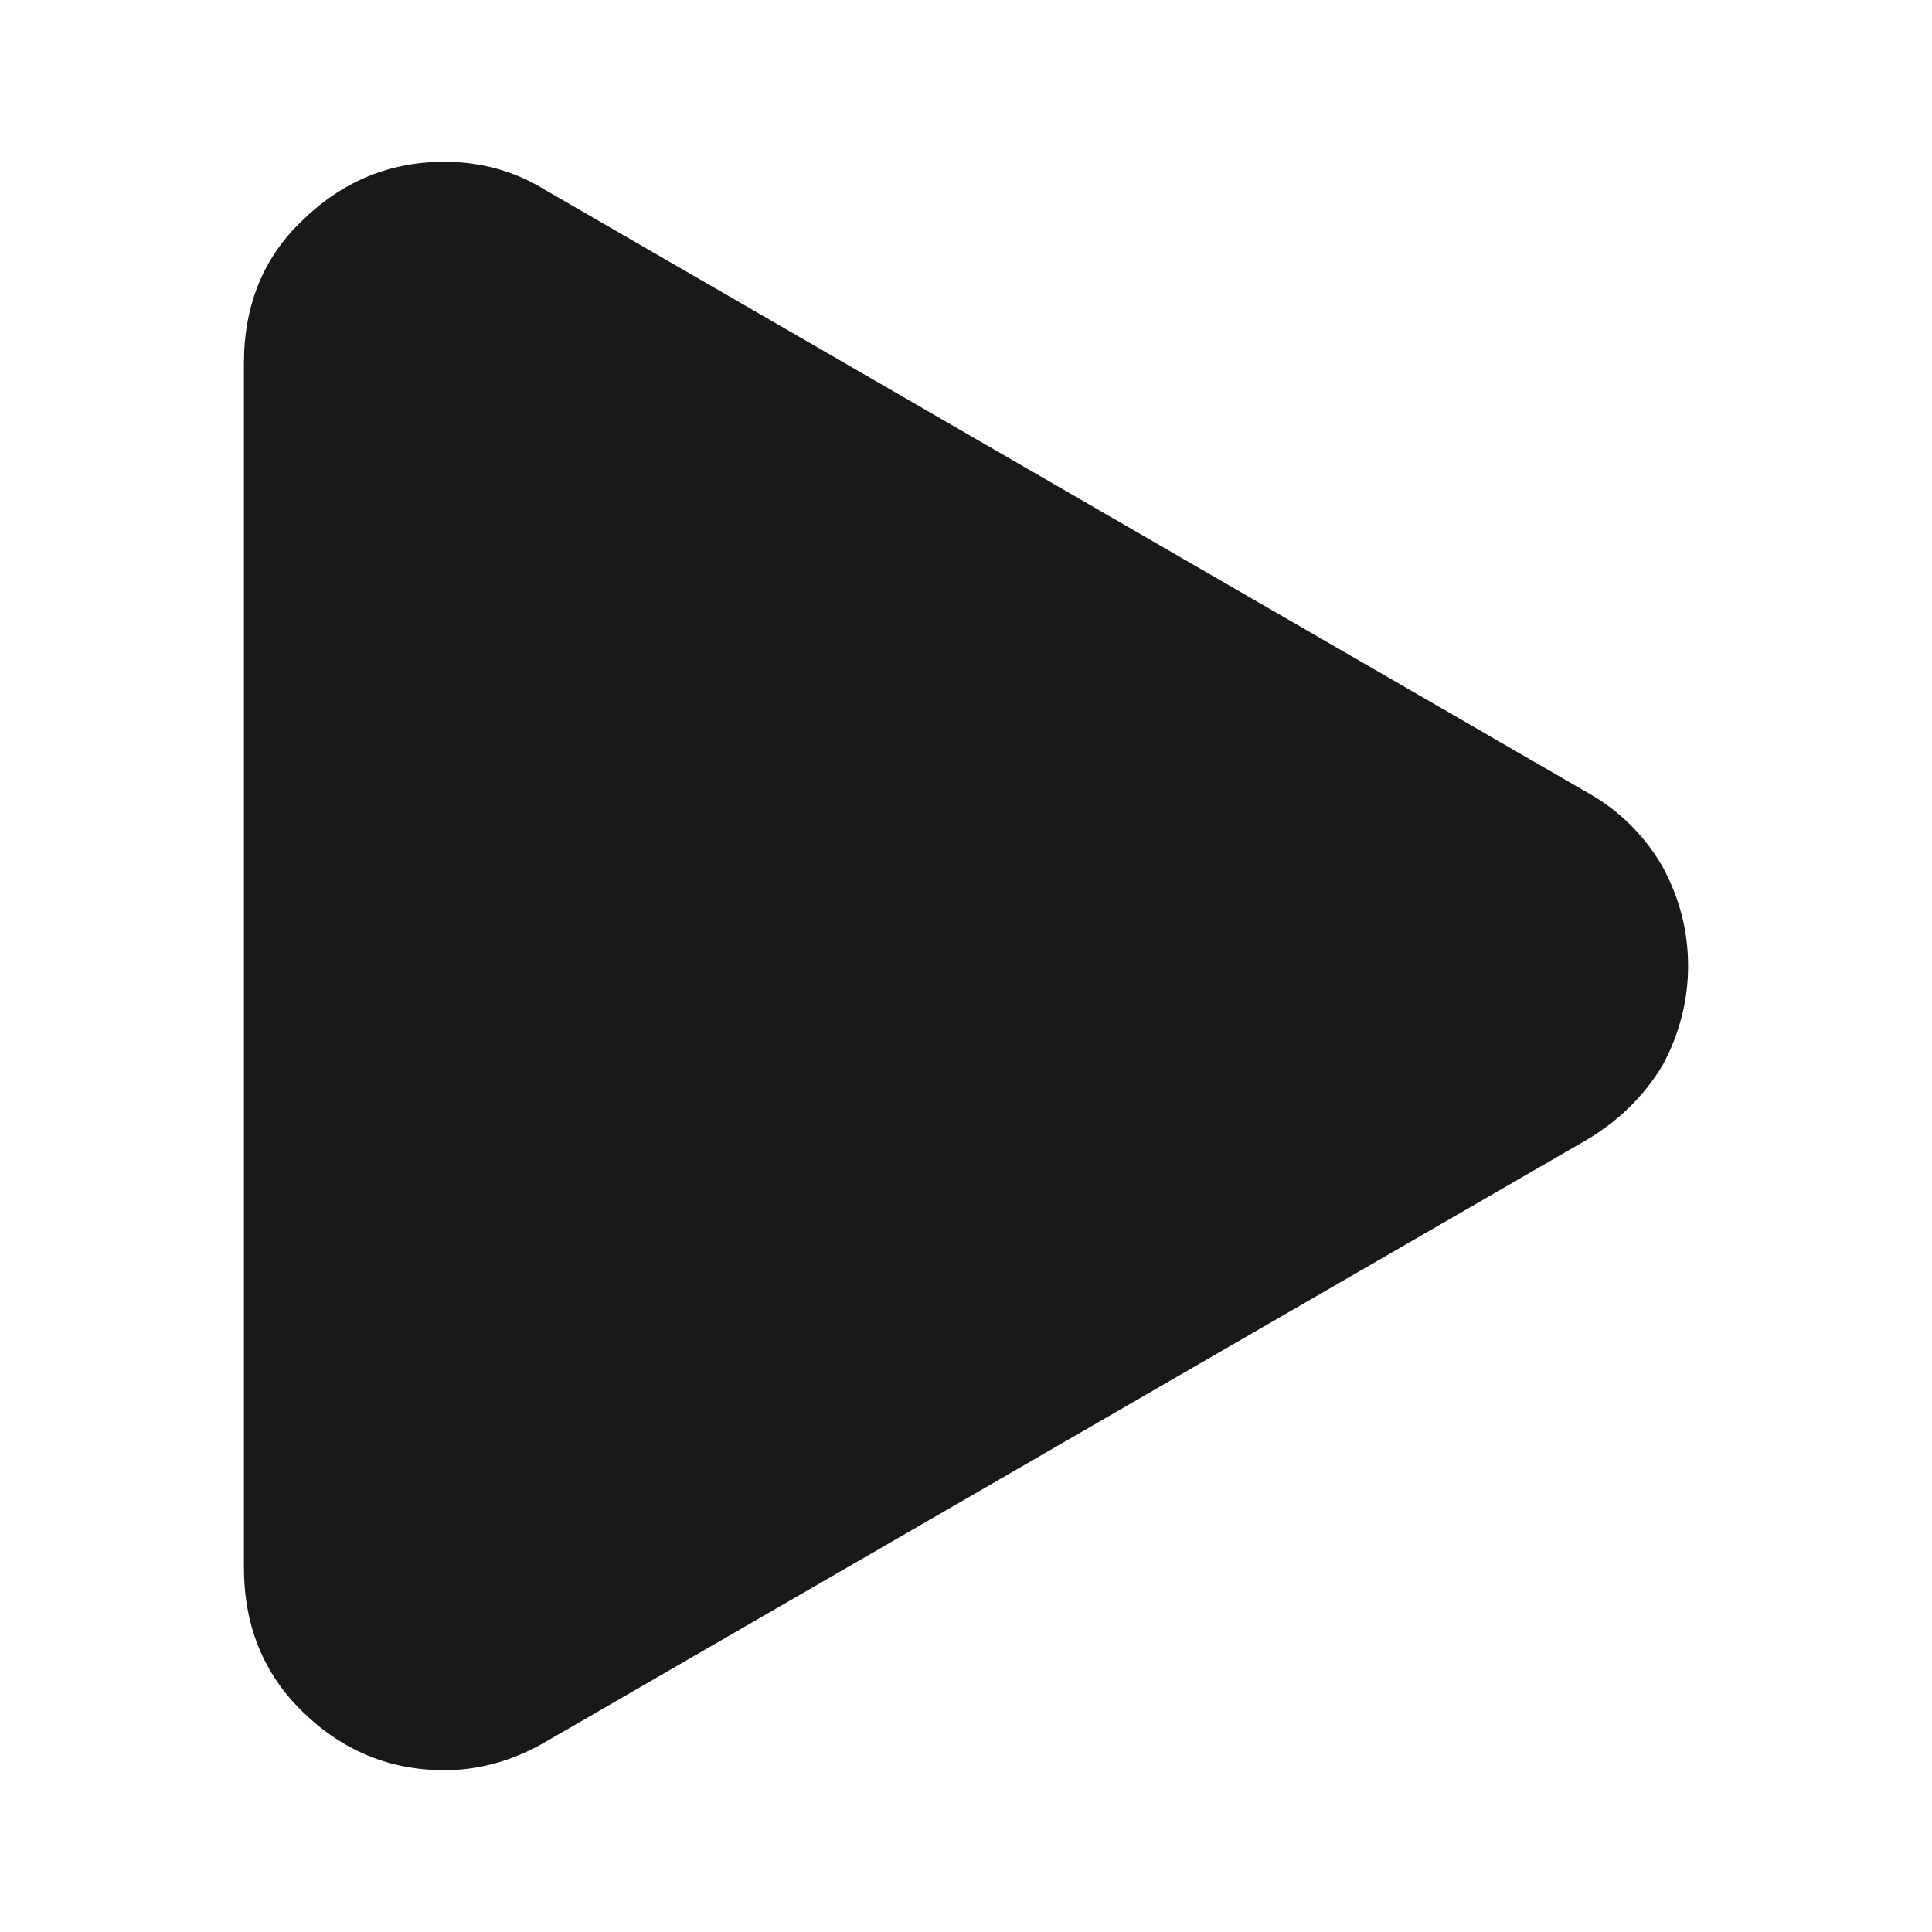 <svg width="16" height="16" viewBox="0 0 16 16" fill="none" xmlns="http://www.w3.org/2000/svg" xmlns:xlink="http://www.w3.org/1999/xlink">
	<desc>
			Created with Pixso.
	</desc>
	<defs>
		<clipPath id="clip19_945">
			<rect width="16" height="16" fill="white" fill-opacity="0"/>
		</clipPath>
	</defs>
	<g clip-path="url(#clip19_945)">
		<g opacity="0">
			<rect width="16" height="16" fill="#000000" fill-opacity="1"/>
		</g>
		<path d="M4.51 1.57C4.25 1.41 3.97 1.34 3.68 1.34C3.23 1.34 2.84 1.5 2.51 1.82C2.18 2.13 2.02 2.53 2.02 3.01L2.02 12.98C2.02 13.46 2.18 13.86 2.51 14.18C2.84 14.5 3.23 14.66 3.68 14.66C3.97 14.66 4.25 14.58 4.51 14.43L13.14 9.44C13.41 9.28 13.62 9.07 13.77 8.82C13.91 8.56 13.98 8.28 13.98 8C13.98 7.71 13.91 7.44 13.77 7.18C13.62 6.92 13.41 6.71 13.14 6.56L4.51 1.57Z" fill="#191919" fill-opacity="1" fill-rule="nonzero"/>
	</g>
</svg>
